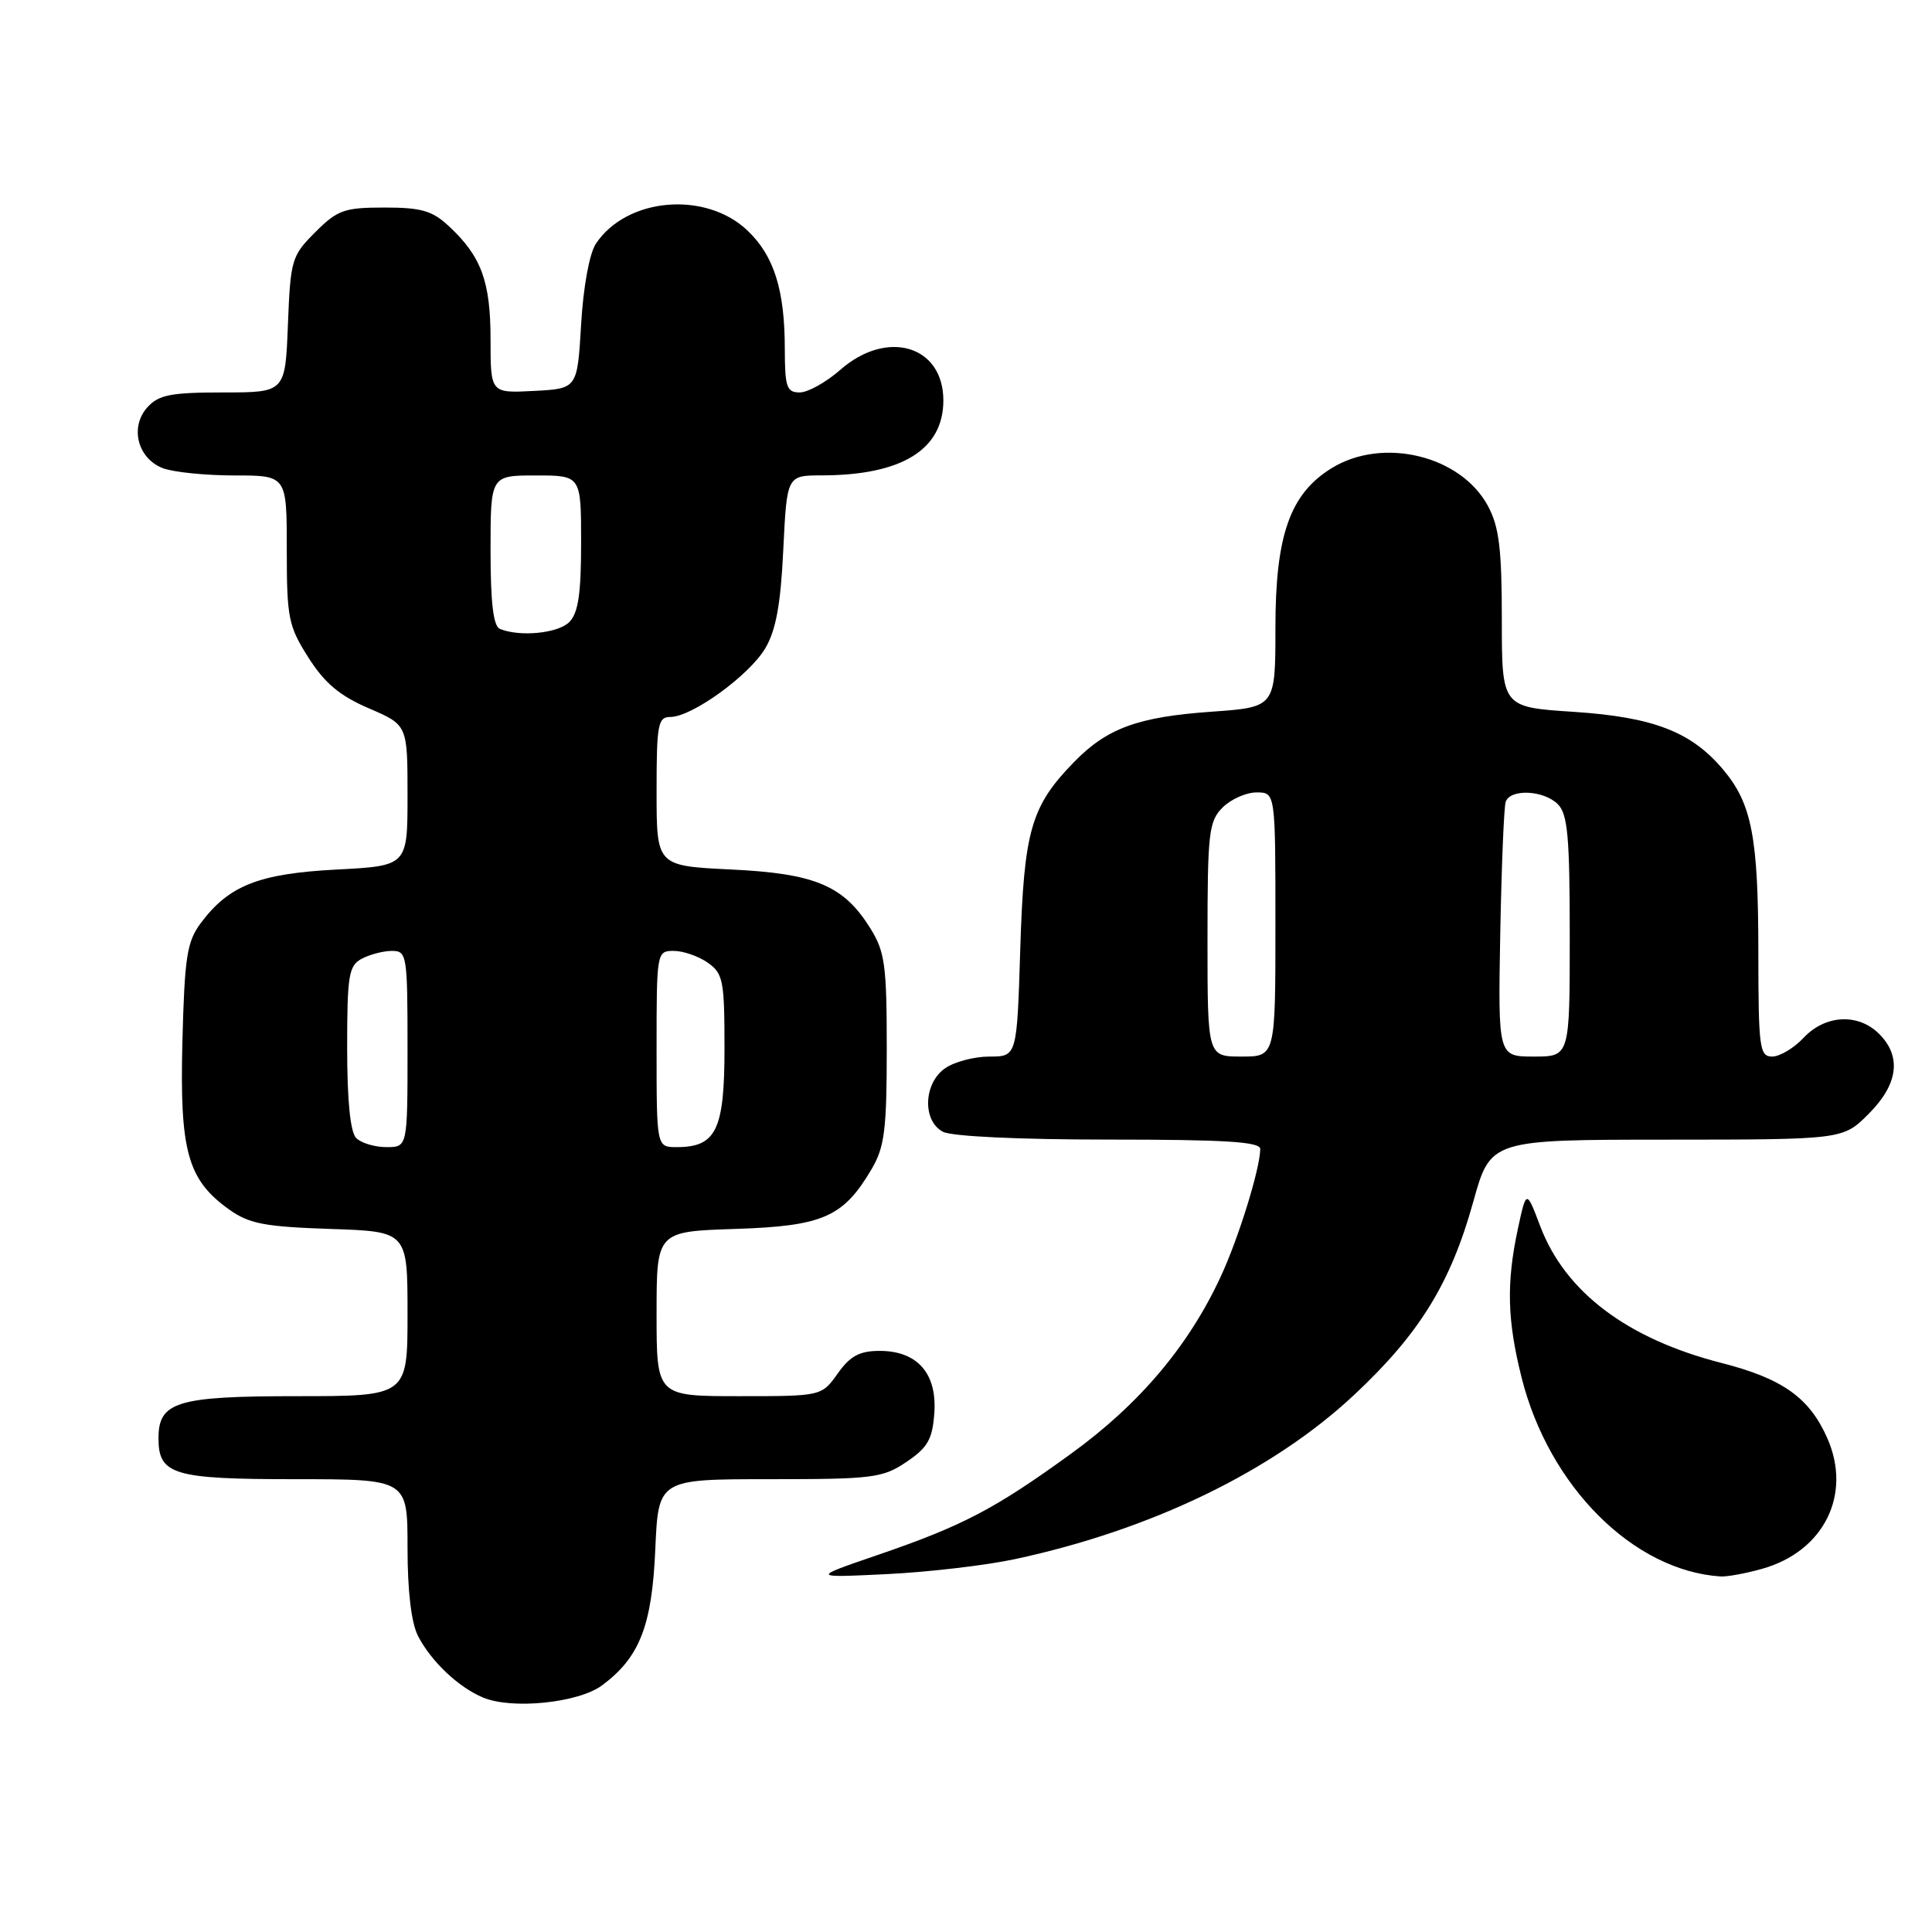 <?xml version="1.0" encoding="UTF-8" standalone="no"?>
<!DOCTYPE svg PUBLIC "-//W3C//DTD SVG 1.1//EN" "http://www.w3.org/Graphics/SVG/1.1/DTD/svg11.dtd" >
<svg xmlns="http://www.w3.org/2000/svg" xmlns:xlink="http://www.w3.org/1999/xlink" version="1.1" viewBox="0 0 256 256">
 <g >
 <path fill="currentColor"
d=" M 79.79 223.31 C 84.76 219.61 86.39 215.43 86.83 205.29 C 87.24 196.00 87.24 196.00 101.97 196.00 C 115.65 196.00 116.95 195.84 120.10 193.72 C 122.92 191.82 123.55 190.73 123.80 187.27 C 124.19 182.00 121.56 179.00 116.57 179.00 C 113.90 179.00 112.66 179.66 111.00 182.00 C 108.86 185.00 108.86 185.00 97.93 185.00 C 87.00 185.00 87.00 185.00 87.00 174.09 C 87.00 163.18 87.00 163.18 97.43 162.84 C 109.06 162.46 111.74 161.28 115.50 154.90 C 117.21 151.99 117.50 149.70 117.50 139.00 C 117.50 127.89 117.26 126.11 115.32 123.00 C 111.79 117.33 108.02 115.74 96.82 115.21 C 87.00 114.73 87.00 114.73 87.00 104.87 C 87.00 95.98 87.18 95.00 88.83 95.00 C 91.68 95.00 99.29 89.49 101.41 85.89 C 102.82 83.51 103.45 80.05 103.79 72.82 C 104.27 63.00 104.27 63.00 108.88 62.99 C 119.49 62.98 125.00 59.58 125.00 53.06 C 125.00 45.78 117.54 43.57 111.35 49.00 C 109.47 50.65 107.05 52.00 105.97 52.00 C 104.24 52.00 104.00 51.30 103.99 46.25 C 103.99 38.44 102.57 33.92 99.08 30.58 C 93.53 25.26 83.04 26.15 78.96 32.29 C 78.10 33.59 77.29 38.00 77.00 43.00 C 76.50 51.50 76.50 51.50 70.75 51.80 C 65.00 52.10 65.00 52.10 65.00 45.00 C 65.00 37.31 63.79 33.99 59.51 30.00 C 57.29 27.92 55.85 27.50 50.94 27.50 C 45.61 27.50 44.72 27.82 41.77 30.77 C 38.64 33.90 38.49 34.41 38.15 43.02 C 37.80 52.00 37.80 52.00 29.56 52.00 C 22.64 52.00 21.02 52.32 19.54 53.96 C 17.16 56.58 18.23 60.76 21.59 62.04 C 22.99 62.57 27.25 63.00 31.07 63.00 C 38.00 63.00 38.00 63.00 38.00 72.80 C 38.00 81.88 38.21 82.95 40.86 87.12 C 43.01 90.51 45.00 92.19 48.86 93.85 C 54.00 96.06 54.00 96.06 54.00 105.39 C 54.00 114.73 54.00 114.73 44.59 115.22 C 34.30 115.76 30.33 117.32 26.60 122.32 C 24.77 124.78 24.46 126.79 24.17 138.00 C 23.80 152.56 24.85 156.33 30.37 160.27 C 33.02 162.16 35.08 162.55 43.75 162.84 C 54.00 163.18 54.00 163.18 54.00 174.09 C 54.00 185.00 54.00 185.00 39.33 185.00 C 23.43 185.00 21.00 185.74 21.00 190.58 C 21.00 195.41 22.97 196.00 39.07 196.00 C 54.00 196.00 54.00 196.00 54.00 205.05 C 54.00 210.87 54.50 215.06 55.40 216.80 C 57.16 220.18 60.74 223.56 64.00 224.93 C 67.85 226.55 76.66 225.64 79.79 223.31 Z  M 134.50 206.59 C 152.54 202.72 168.61 194.95 179.40 184.86 C 188.08 176.75 192.21 170.05 195.21 159.26 C 197.50 151.02 197.50 151.02 220.85 151.01 C 244.20 151.00 244.20 151.00 247.60 147.60 C 251.52 143.68 252.00 140.00 249.00 137.00 C 246.23 134.23 241.87 134.45 239.00 137.50 C 237.71 138.88 235.83 140.00 234.83 140.00 C 233.15 140.00 233.00 138.89 232.99 126.25 C 232.99 110.95 232.13 106.50 228.34 101.99 C 224.10 96.95 219.09 95.02 208.49 94.32 C 199.00 93.70 199.00 93.70 199.00 82.08 C 199.00 72.74 198.64 69.80 197.17 67.06 C 193.58 60.35 183.22 57.85 176.44 62.04 C 170.93 65.44 169.00 70.92 169.00 83.17 C 169.00 93.70 169.00 93.70 160.60 94.30 C 150.77 94.99 146.69 96.48 142.30 100.99 C 136.60 106.84 135.68 110.05 135.19 125.75 C 134.75 140.00 134.75 140.00 131.10 140.00 C 129.09 140.00 126.44 140.70 125.22 141.56 C 122.37 143.55 122.20 148.50 124.93 149.96 C 126.08 150.58 135.01 151.00 146.93 151.00 C 162.33 151.00 167.00 151.29 166.99 152.25 C 166.96 154.87 164.13 164.04 161.75 169.16 C 157.51 178.33 150.97 186.07 141.94 192.61 C 131.78 199.98 127.55 202.19 116.19 206.08 C 107.50 209.06 107.50 209.06 117.50 208.58 C 123.00 208.31 130.65 207.42 134.50 206.59 Z  M 233.44 207.89 C 241.66 205.61 245.44 198.05 242.12 190.55 C 239.76 185.20 236.18 182.66 228.11 180.60 C 215.63 177.41 207.40 171.21 204.09 162.48 C 202.25 157.62 202.25 157.62 201.12 162.86 C 199.59 170.02 199.71 174.94 201.62 182.54 C 205.24 196.96 216.43 208.14 228.00 208.89 C 228.82 208.94 231.27 208.50 233.44 207.89 Z  M 47.20 150.80 C 46.42 150.02 46.00 145.87 46.00 138.84 C 46.00 129.22 46.21 127.96 47.93 127.04 C 49.00 126.47 50.80 126.00 51.93 126.00 C 53.92 126.00 54.00 126.53 54.00 139.00 C 54.00 152.00 54.00 152.00 51.20 152.00 C 49.66 152.00 47.86 151.46 47.20 150.80 Z  M 87.00 139.00 C 87.00 126.14 87.02 126.00 89.28 126.00 C 90.53 126.00 92.56 126.70 93.78 127.56 C 95.82 128.99 96.00 129.92 96.00 138.90 C 96.00 149.73 94.90 152.00 89.67 152.00 C 87.00 152.00 87.00 152.00 87.00 139.00 Z  M 66.25 83.34 C 65.37 82.98 65.00 79.91 65.00 72.92 C 65.00 63.00 65.00 63.00 71.00 63.00 C 77.00 63.00 77.00 63.00 77.00 71.93 C 77.00 78.71 76.62 81.23 75.43 82.43 C 73.93 83.92 68.93 84.42 66.25 83.34 Z  M 160.00 124.50 C 160.00 110.33 160.17 108.83 162.00 107.00 C 163.10 105.90 165.12 105.00 166.50 105.00 C 169.00 105.00 169.00 105.00 169.00 122.50 C 169.00 140.00 169.00 140.00 164.50 140.00 C 160.00 140.00 160.00 140.00 160.00 124.50 Z  M 198.79 123.75 C 198.96 114.81 199.28 106.94 199.51 106.25 C 200.11 104.49 204.55 104.69 206.43 106.57 C 207.73 107.87 208.00 110.92 208.00 124.07 C 208.00 140.00 208.00 140.00 203.25 140.00 C 198.50 140.00 198.50 140.00 198.79 123.75 Z "/>
</g>
</svg>